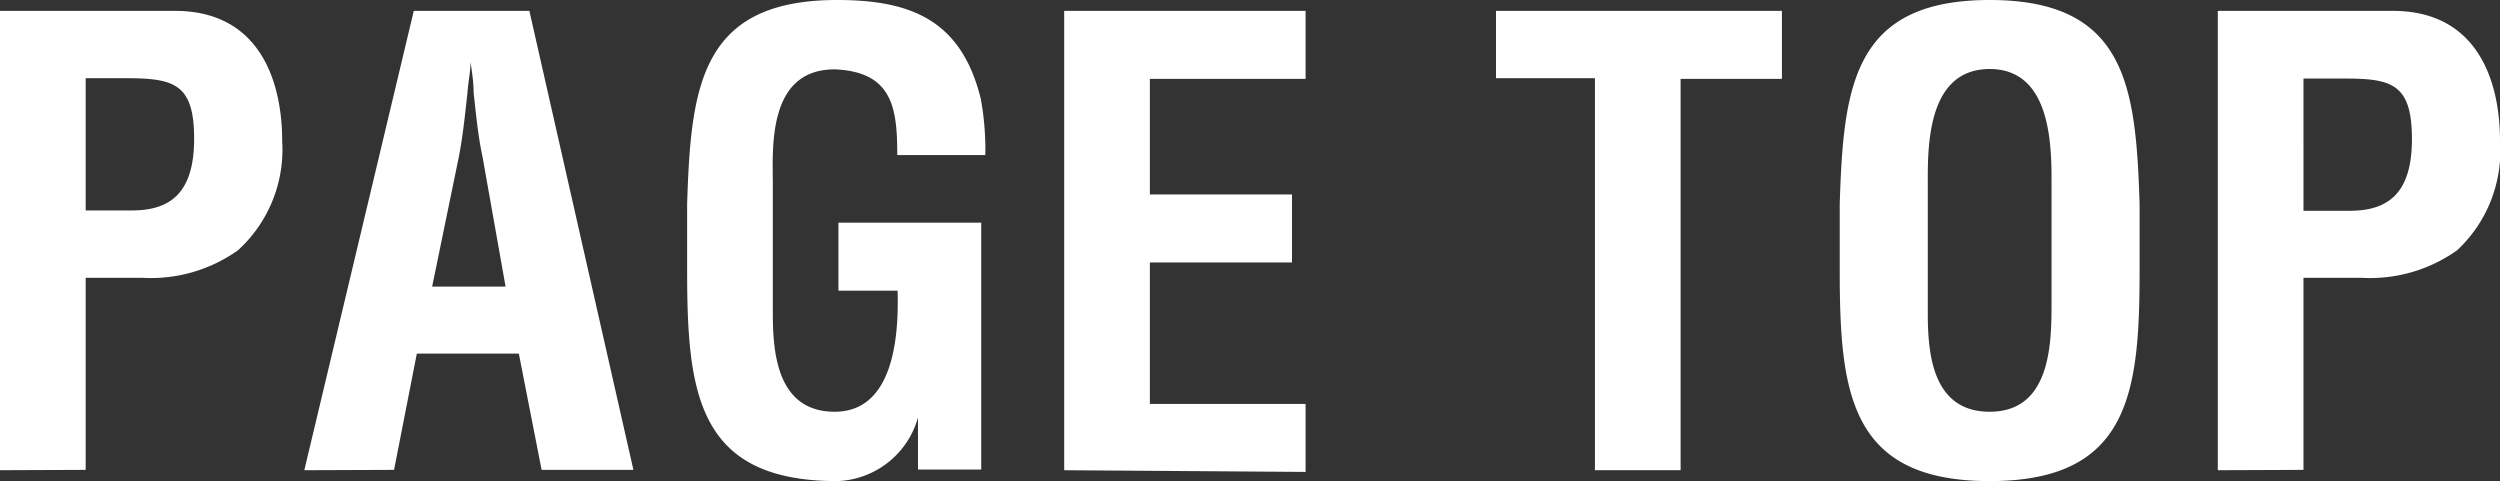 <svg xmlns="http://www.w3.org/2000/svg" viewBox="0 0 73.53 14.15"><rect x="0" y="0" width="73.53" height="14.15" fill="#333333" stroke="none"/><defs><style>.cls-1{isolation:isolate}.cls-2{fill:#fff}</style></defs><title>btn_top</title><g id="レイヤー_2" data-name="レイヤー 2"><g class="cls-1" id="footer"><path class="cls-2" d="M0 13.83V.32h5.15C7.56.32 8.3 2.27 8.3 4.16A4 4 0 0 1 7 7.36a4.42 4.42 0 0 1-2.83.81H2.52v5.65zm2.52-7.64h1.35c1.1 0 1.84-.47 1.84-2.11S5.1 2.3 3.67 2.3H2.52zm6.43 7.64L12.17.32h3.4l3.06 13.5h-2.7l-.67-3.42h-3l-.67 3.42zm3.76-5.4h2.16l-.68-3.83c-.13-.6-.19-1.25-.26-1.88 0-.31-.05-.61-.09-.9 0 .29-.07.59-.09.9-.07.63-.13 1.24-.25 1.87zm11.95.12v-2h4.2v7.26H27v-1.53a2.56 2.56 0 0 1-2.38 1.87c-4.14 0-4.41-2.63-4.41-6.23V6c.11-3.44.38-6 4.41-6 2.16 0 3.66.58 4.23 2.92a8.35 8.35 0 0 1 .13 1.64h-2.59c0-1.37-.13-2.45-1.84-2.52-2 0-1.82 2.36-1.82 3.4v3.74c0 1.12.09 2.93 1.82 2.93 1.44 0 1.91-1.53 1.85-3.56h-1.74m6.64 5.28V.32h7.1v2h-4.58v3.4H38v2h-4.18v4.16h4.58v2zM44 .32h8.41v2h-2.98v11.51h-2.52V2.3H44zM54.11 6c.11-3.44.38-6 4.41-6s4.3 2.56 4.41 6v1.92c0 3.6-.27 6.23-4.41 6.23s-4.41-2.63-4.41-6.23zm2.59 3.18c0 1.12.09 2.93 1.82 2.93s1.82-1.85 1.82-3.11V5.51c0-1.08.05-3.48-1.82-3.48S56.7 4.39 56.7 5.44zm8.53 4.65V.32h5.15c2.41 0 3.15 1.94 3.15 3.83a4 4 0 0 1-1.26 3.21 4.42 4.42 0 0 1-2.83.81h-1.69v5.65zm2.52-7.63h1.35c1.1 0 1.84-.47 1.84-2.11s-.61-1.78-2-1.78h-1.19z"/></g></g></svg>